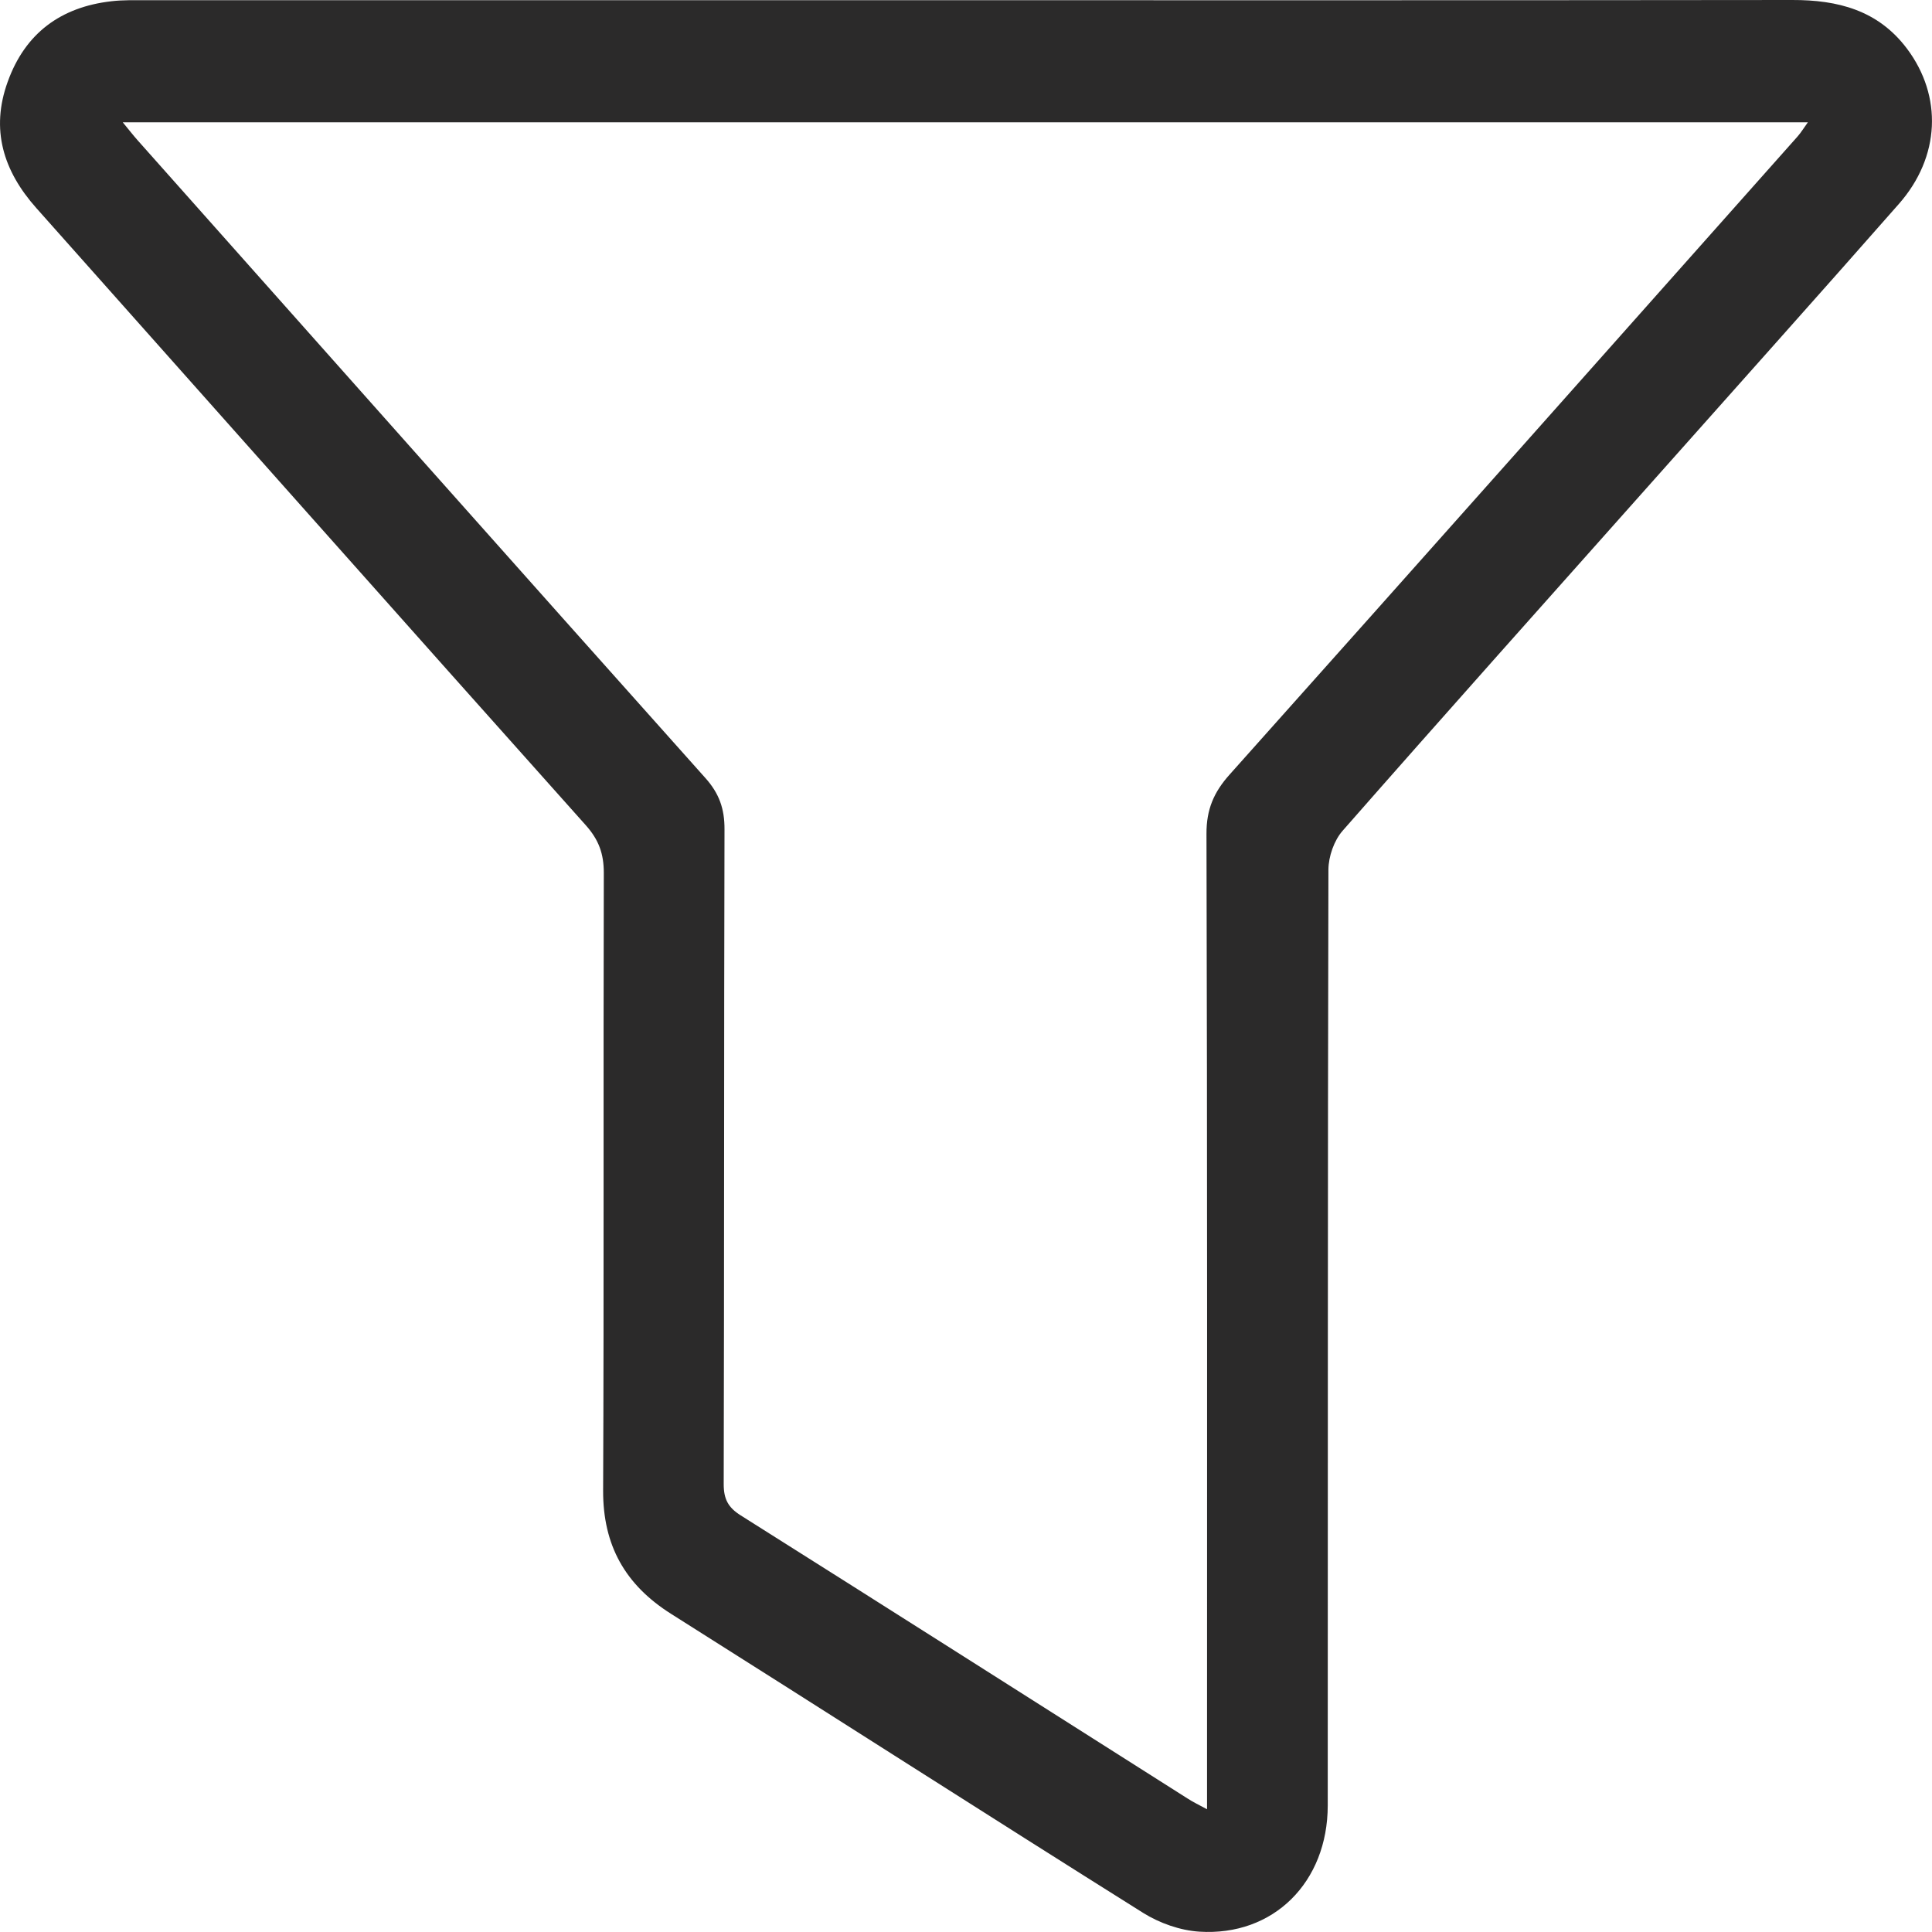 <svg width="17" height="17" viewBox="0 0 17 17" fill="none" xmlns="http://www.w3.org/2000/svg">
<path d="M8.518 0.002C10.935 0.002 13.353 0.003 15.77 2.44281e-06C16.172 -0.001 16.525 0.09 16.779 0.427C17.094 0.846 17.073 1.38 16.709 1.794C15.989 2.613 15.262 3.424 14.539 4.238C13.629 5.261 12.717 6.281 11.814 7.31C11.739 7.395 11.69 7.536 11.689 7.651C11.682 10.396 11.685 13.141 11.683 15.886C11.683 16.562 11.205 17.039 10.553 16.997C10.384 16.986 10.203 16.922 10.059 16.832C8.671 15.961 7.29 15.075 5.904 14.2C5.501 13.945 5.305 13.598 5.307 13.115C5.315 11.303 5.308 9.491 5.313 7.68C5.313 7.511 5.268 7.389 5.155 7.262C3.54 5.455 1.931 3.641 0.319 1.83C0.03 1.505 -0.085 1.14 0.068 0.719C0.221 0.293 0.534 0.062 0.98 0.011C1.081 -0.001 1.185 0.002 1.286 0.002C3.697 0.002 6.108 0.002 8.518 0.002V0.002ZM1.08 1.076C1.133 1.14 1.169 1.187 1.208 1.231C2.873 3.103 4.536 4.976 6.206 6.845C6.328 6.981 6.376 7.116 6.375 7.298C6.37 9.218 6.373 11.139 6.368 13.059C6.368 13.191 6.407 13.265 6.519 13.335C7.831 14.162 9.14 14.995 10.449 15.825C10.498 15.857 10.551 15.882 10.621 15.92V15.672C10.621 12.894 10.624 10.116 10.616 7.338C10.615 7.122 10.681 6.97 10.82 6.815C12.489 4.947 14.152 3.074 15.817 1.201C15.848 1.166 15.873 1.124 15.908 1.076H1.08Z" fill="#2B2A2A"/>
</svg>
